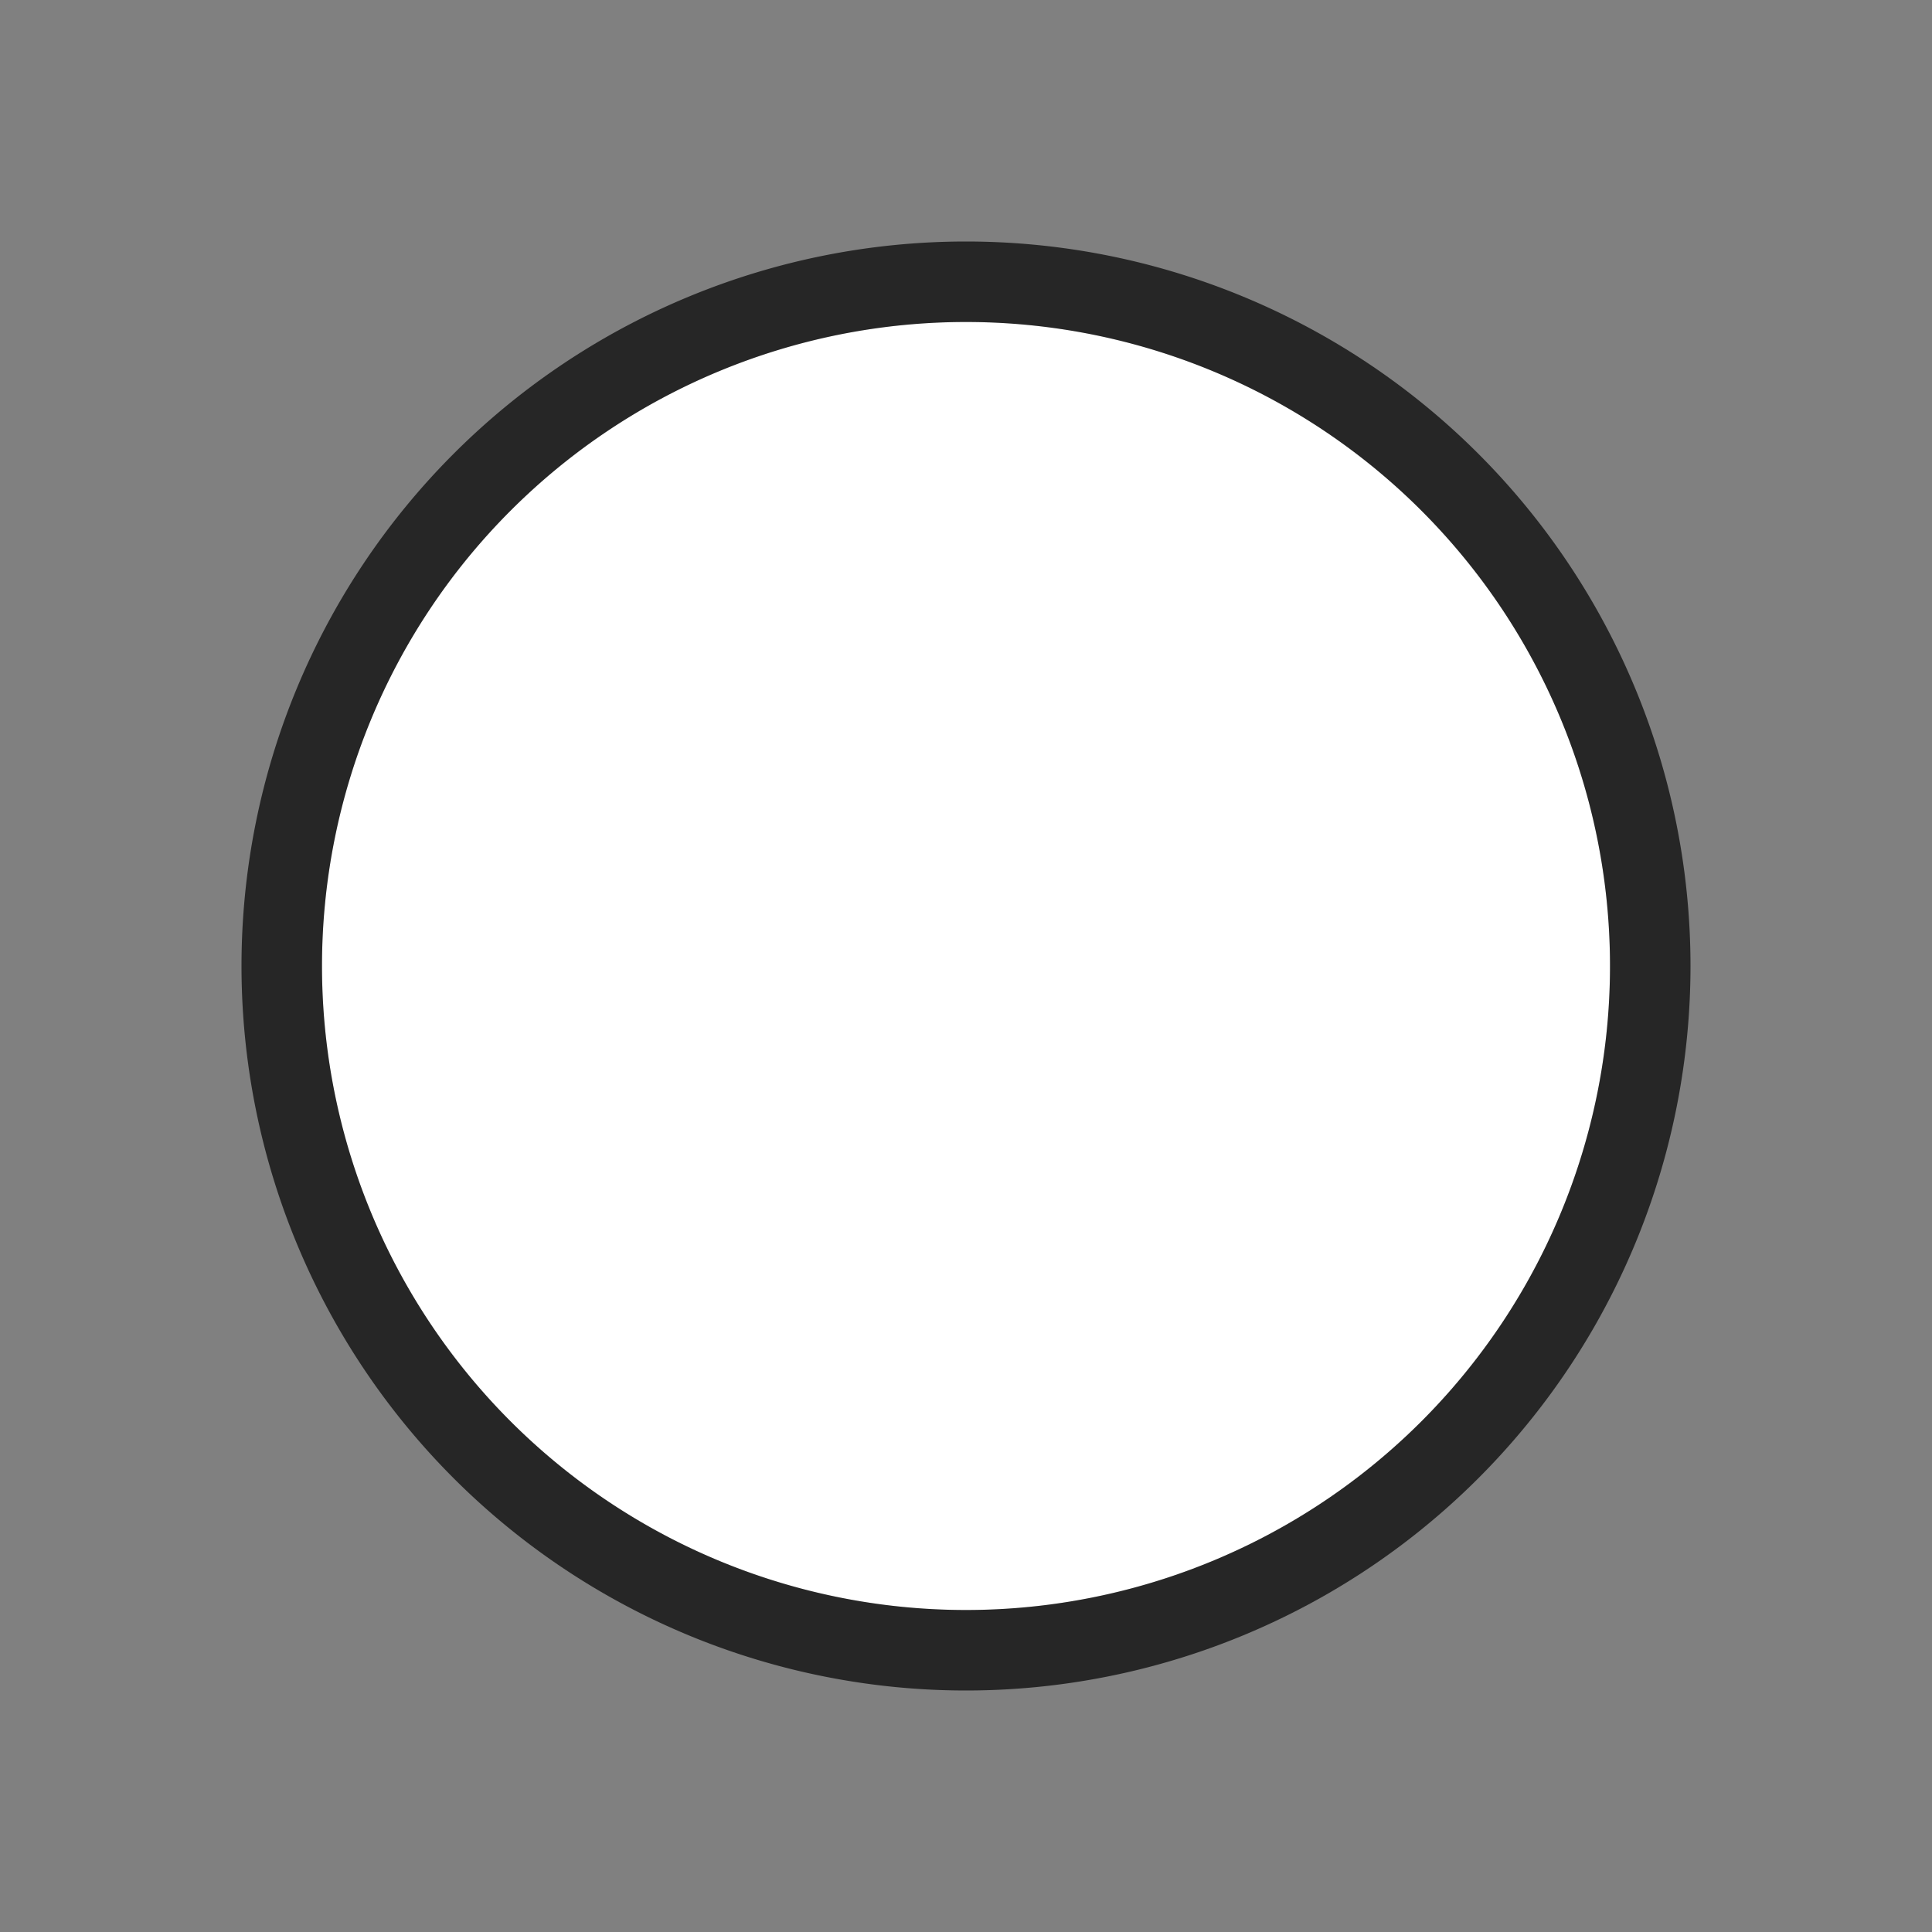 <svg xmlns="http://www.w3.org/2000/svg" viewBox="0 0 24 24"><rect x="0" y="0" width="24" height="24" fill="#808080" stroke="none"/><path d="M12 4a8 8 0 00-8 8 8 8 0 008 8 8 8 0 008-8 8 8 0 00-8-8z" stroke="#000" opacity=".7" stroke-width="2"/><path d="M12 4a8 8 0 00-8 8 8 8 0 008 8 8 8 0 008-8 8 8 0 00-8-8z" fill="#fff"/></svg>